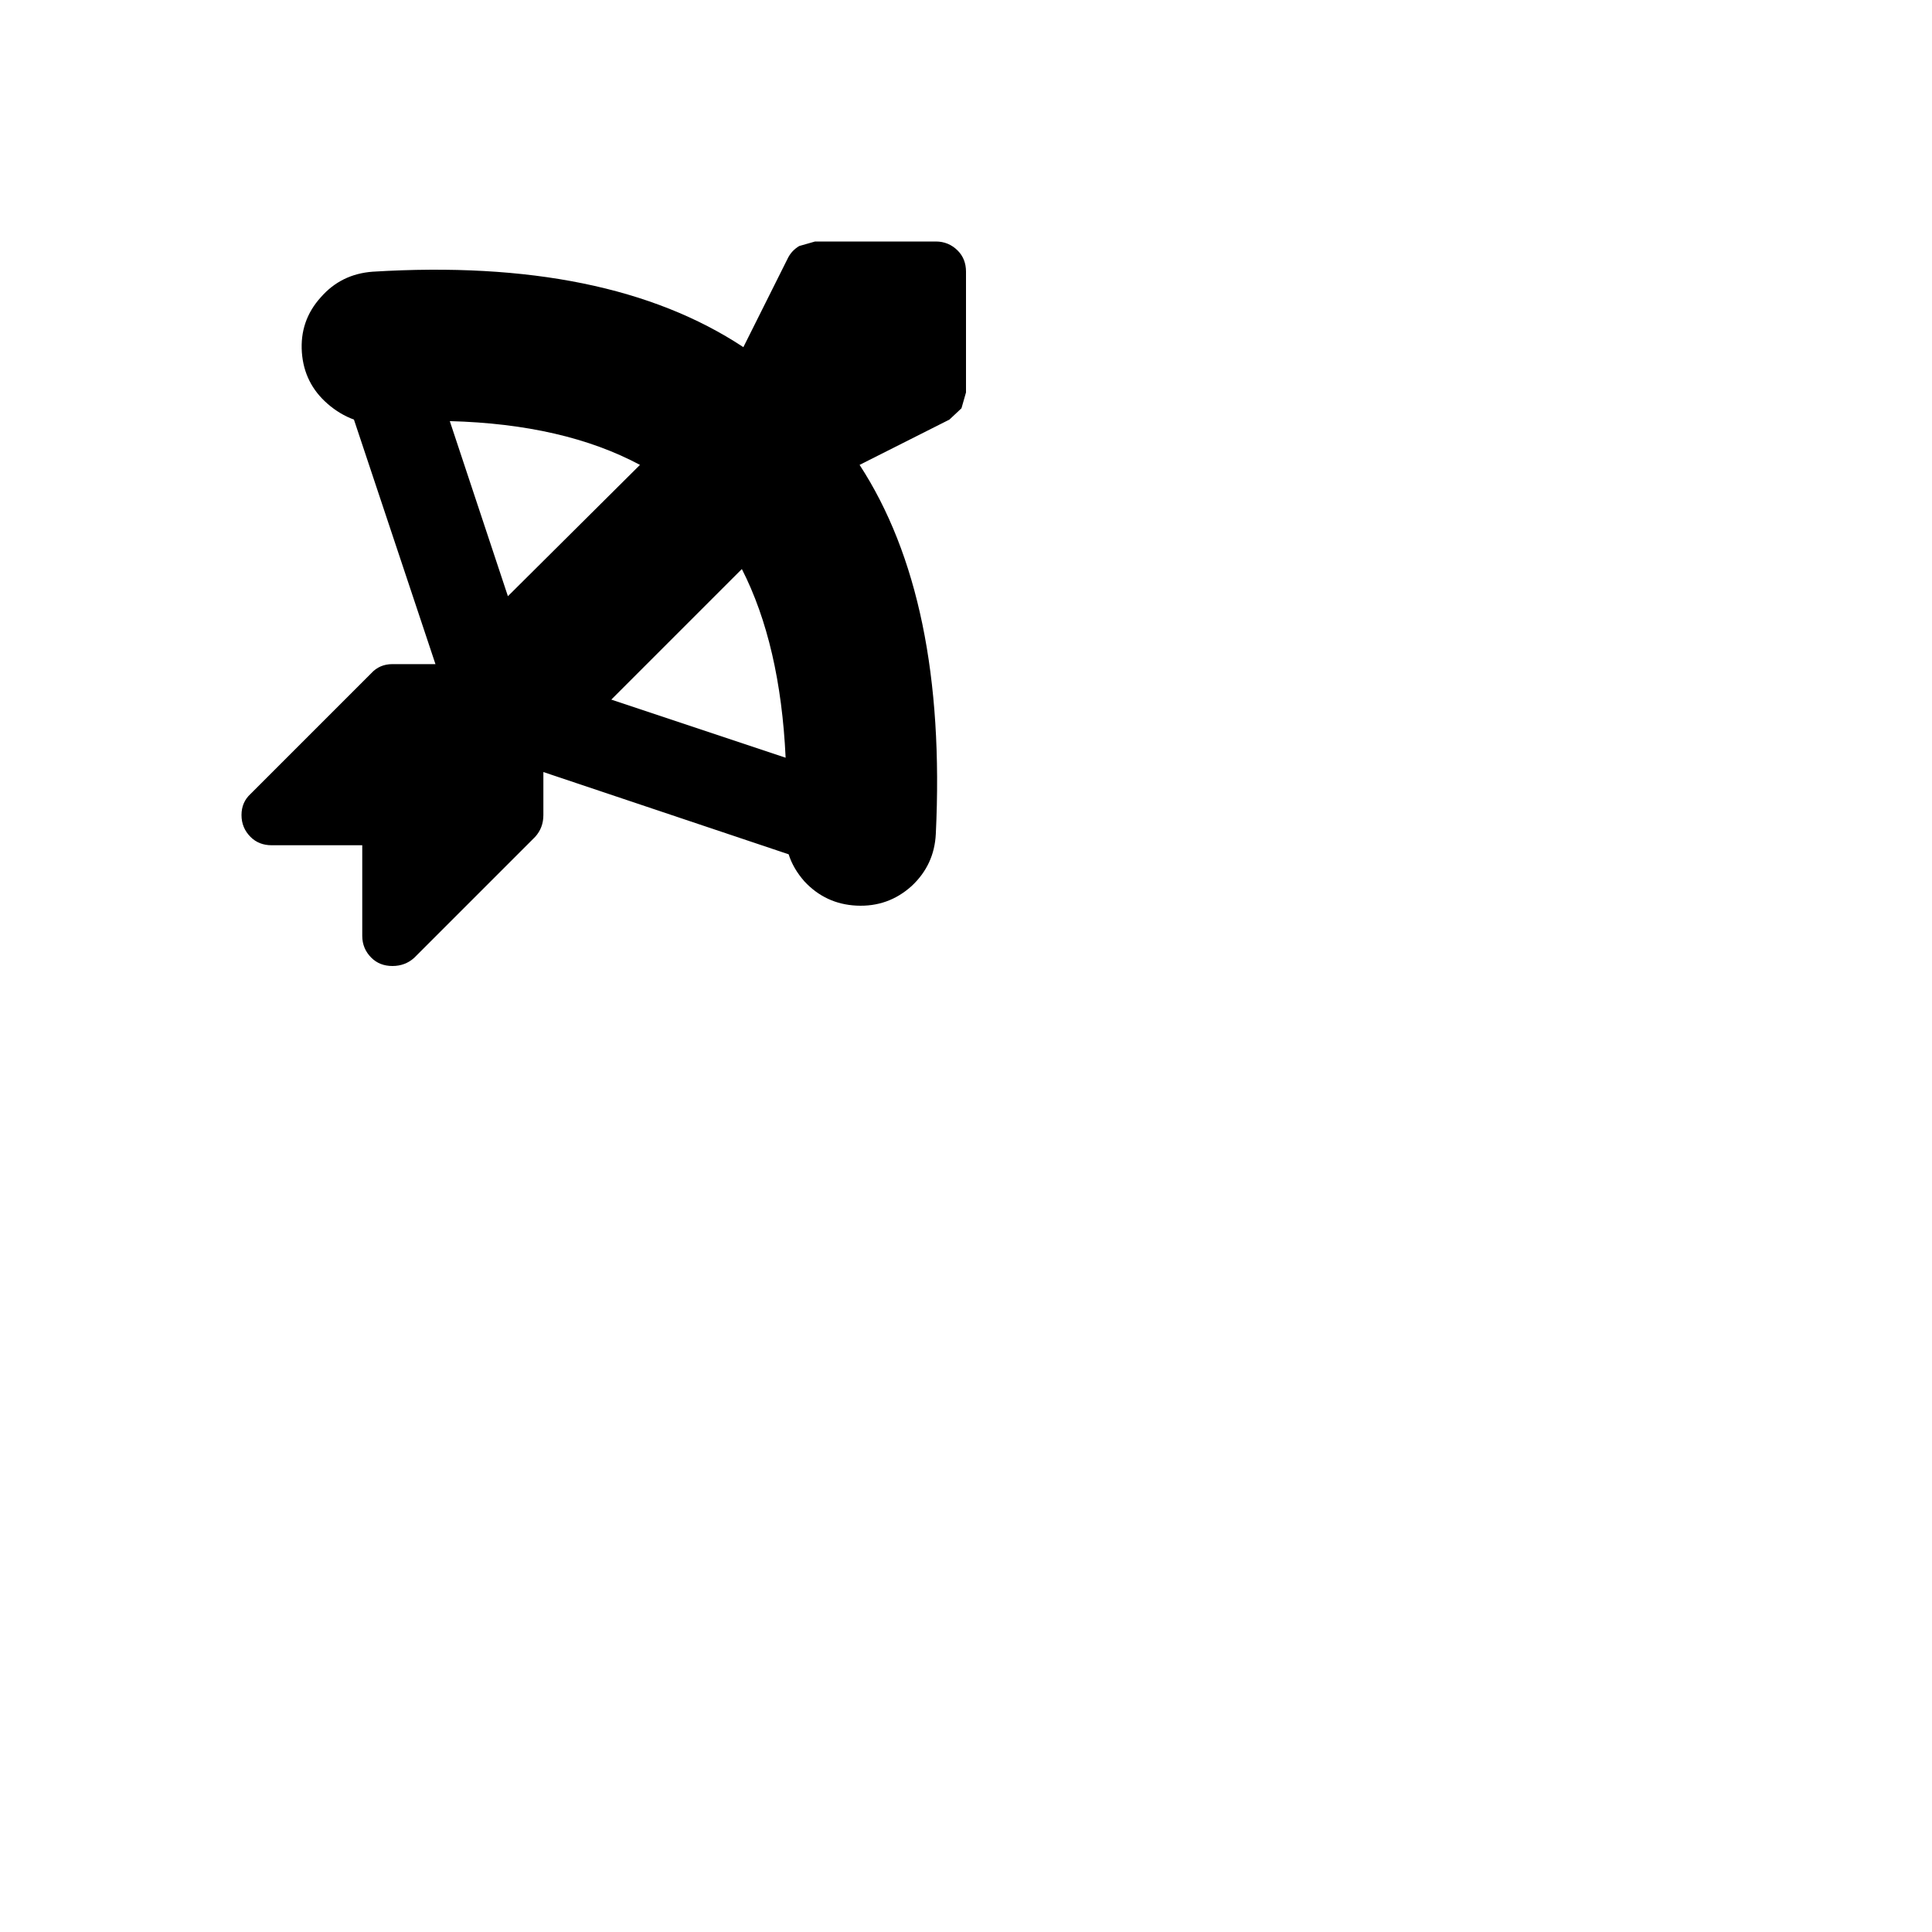 <?xml version="1.0" encoding="UTF-8"?>
<svg width="64px" height="64px" viewBox="0 0 64 64" version="1.1"
    xmlns="http://www.w3.org/2000/svg"
    xmlns:xlink="http://www.w3.org/1999/xlink">
    <title>Bow</title>
    <g id="Bow" stroke="none" stroke-width="1" fill="none" fill-rule="evenodd">
        <g id="bow" transform="translate(8, 8)" fill="currentColor" fill-rule="nonzero">
            <path d="M23.45,5.9 L20.475,7.4 C22.408,10.367 23.25,14.442 23,19.625 C22.967,20.308 22.7,20.883 22.2,21.35 C21.683,21.817 21.075,22.033 20.375,22 C19.692,21.967 19.117,21.7 18.65,21.2 C18.4,20.917 18.225,20.617 18.125,20.3 L10,17.575 L10,19 C10,19.283 9.908,19.525 9.725,19.725 L5.725,23.725 C5.525,23.908 5.283,24 5,24 C4.717,24 4.483,23.908 4.3,23.725 C4.1,23.525 4,23.283 4,23 L4,20 L1,20 C0.717,20 0.483,19.908 0.3,19.725 C0.1,19.525 0,19.283 0,19 C0,18.717 0.1,18.483 0.3,18.3 L4.3,14.3 C4.483,14.1 4.717,14 5,14 L6.425,14 L3.725,5.9 C3.408,5.783 3.117,5.608 2.85,5.375 C2.333,4.925 2.05,4.358 2,3.675 C1.95,2.975 2.158,2.367 2.625,1.85 C3.075,1.333 3.65,1.05 4.35,1 C9.533,0.683 13.625,1.517 16.625,3.5 L18.1,0.55 C18.183,0.383 18.308,0.25 18.475,0.15 L19,0 L23,0 C23.283,0 23.525,0.1 23.725,0.3 C23.908,0.483 24,0.717 24,1 L24,5 L23.85,5.525 L23.45,5.9 M12.25,15.175 L18.025,17.1 C17.908,14.6 17.425,12.517 16.575,10.85 L12.25,15.175 M8.825,11.75 L13.2,7.4 C11.517,6.5 9.417,6.017 6.9,5.95 L8.825,11.75" id="Shape"></path>
        </g>
    </g>
</svg>